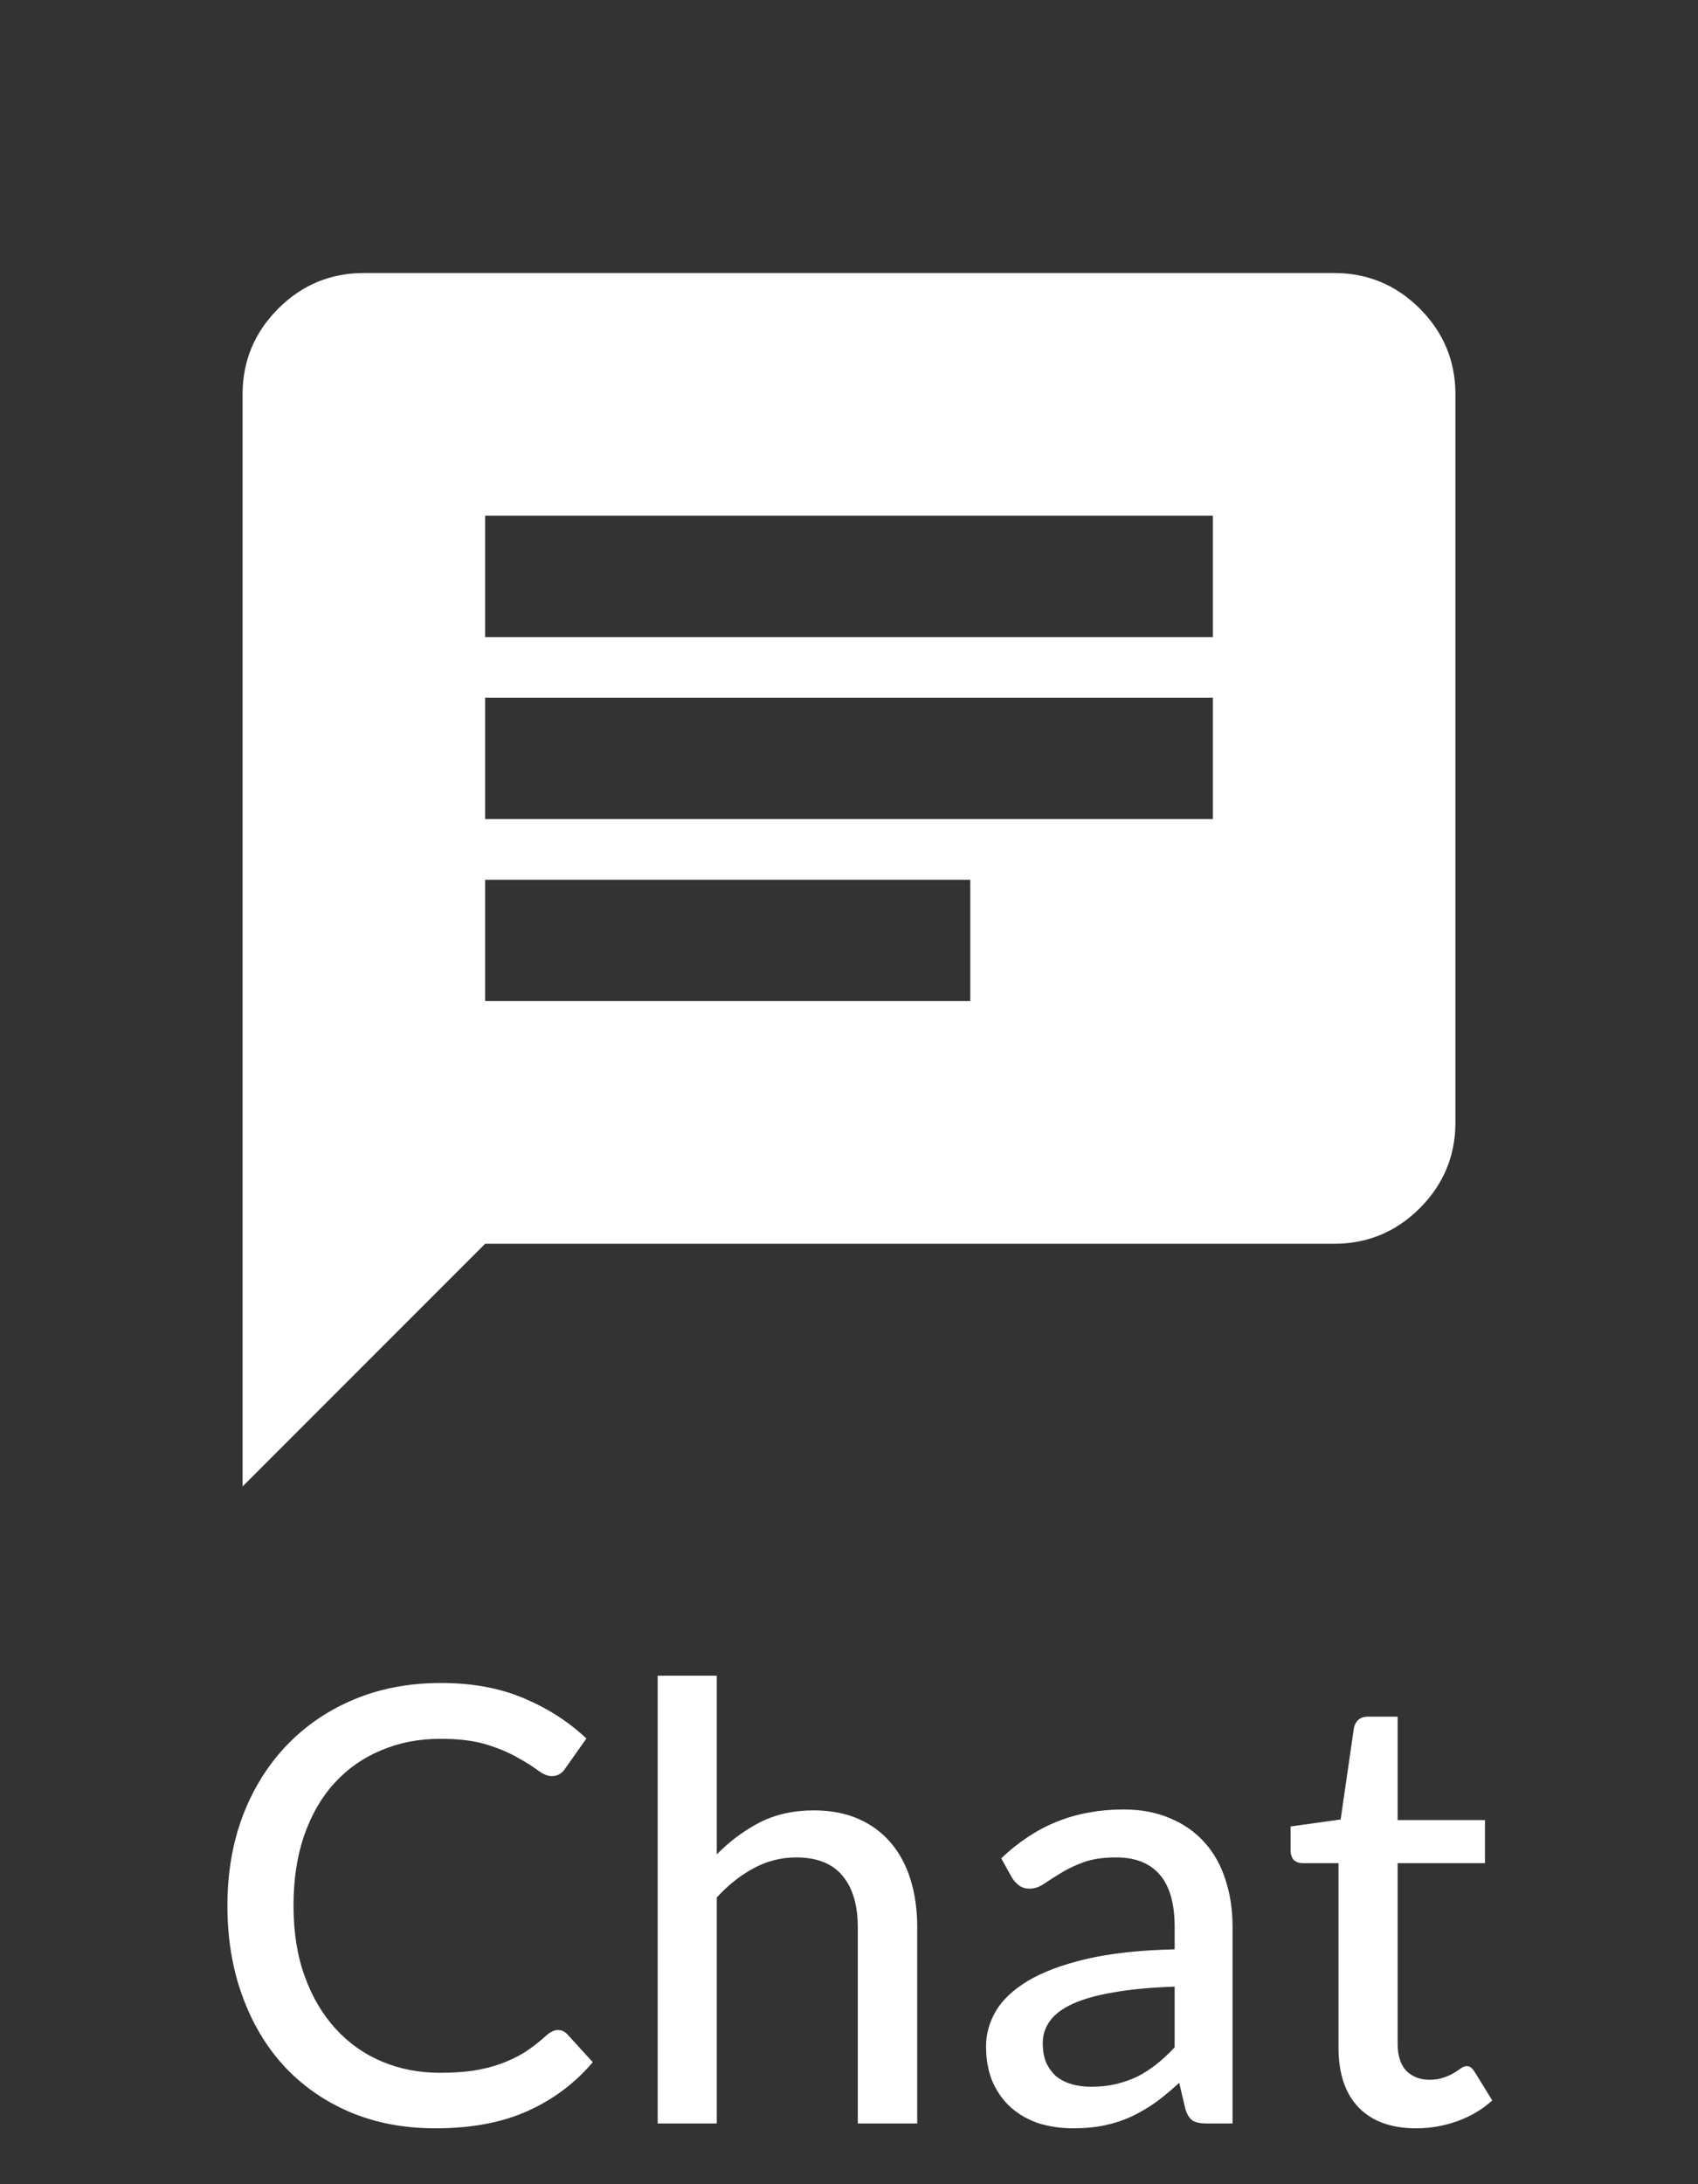 <svg width="28" height="36" viewBox="0 0 28 36" fill="none" xmlns="http://www.w3.org/2000/svg">
<rect x="0" y="0" width="28" height="36" fill="#333333" stroke="none"/>
<path d="M8 16.5H16V14.5H8V16.5ZM8 13.5H20V11.5H8V13.5ZM8 10.5H20V8.5H8V10.5ZM4 24.5V6.5C4 5.95 4.196 5.479 4.588 5.087C4.979 4.696 5.45 4.5 6 4.5H22C22.55 4.5 23.021 4.696 23.413 5.087C23.804 5.479 24 5.95 24 6.5V18.5C24 19.05 23.804 19.521 23.413 19.913C23.021 20.304 22.55 20.5 22 20.5H8L4 24.5Z" fill="white"/>
<path d="M9.2 33.459C9.26 33.459 9.311 33.482 9.355 33.529L9.775 33.989C9.481 34.336 9.123 34.604 8.7 34.794C8.28 34.984 7.773 35.079 7.18 35.079C6.66 35.079 6.188 34.989 5.765 34.809C5.345 34.629 4.985 34.377 4.685 34.054C4.388 33.731 4.158 33.344 3.995 32.894C3.831 32.444 3.75 31.949 3.75 31.409C3.75 30.869 3.835 30.374 4.005 29.924C4.178 29.474 4.42 29.087 4.73 28.764C5.04 28.441 5.41 28.189 5.84 28.009C6.273 27.829 6.751 27.739 7.275 27.739C7.785 27.739 8.238 27.822 8.635 27.989C9.031 28.156 9.376 28.377 9.67 28.654L9.32 29.149C9.296 29.186 9.266 29.216 9.23 29.239C9.196 29.262 9.151 29.274 9.095 29.274C9.031 29.274 8.956 29.242 8.87 29.179C8.786 29.116 8.675 29.046 8.535 28.969C8.398 28.889 8.228 28.817 8.025 28.754C7.821 28.691 7.568 28.659 7.265 28.659C6.908 28.659 6.581 28.722 6.285 28.849C5.988 28.972 5.731 29.152 5.515 29.389C5.301 29.622 5.135 29.911 5.015 30.254C4.898 30.594 4.84 30.979 4.84 31.409C4.84 31.846 4.901 32.234 5.025 32.574C5.148 32.914 5.318 33.202 5.535 33.439C5.751 33.676 6.006 33.856 6.3 33.979C6.593 34.102 6.91 34.164 7.25 34.164C7.456 34.164 7.641 34.152 7.805 34.129C7.971 34.102 8.123 34.064 8.26 34.014C8.4 33.964 8.531 33.901 8.655 33.824C8.778 33.744 8.9 33.649 9.02 33.539C9.046 33.516 9.075 33.497 9.105 33.484C9.135 33.467 9.166 33.459 9.2 33.459ZM11.82 30.564C12.033 30.347 12.268 30.172 12.525 30.039C12.785 29.906 13.083 29.839 13.42 29.839C13.7 29.839 13.945 29.886 14.155 29.979C14.368 30.072 14.546 30.204 14.69 30.374C14.833 30.541 14.941 30.742 15.015 30.979C15.088 31.216 15.125 31.477 15.125 31.764V34.999H14.145V31.764C14.145 31.401 14.061 31.119 13.895 30.919C13.728 30.716 13.473 30.614 13.13 30.614C12.88 30.614 12.645 30.674 12.425 30.794C12.208 30.911 12.006 31.071 11.82 31.274V34.999H10.845V27.619H11.82V30.564ZM19.37 32.744C18.974 32.757 18.637 32.789 18.36 32.839C18.084 32.886 17.859 32.949 17.685 33.029C17.512 33.109 17.387 33.204 17.31 33.314C17.234 33.421 17.195 33.541 17.195 33.674C17.195 33.801 17.215 33.911 17.255 34.004C17.299 34.094 17.355 34.169 17.425 34.229C17.499 34.286 17.584 34.327 17.68 34.354C17.777 34.381 17.882 34.394 17.995 34.394C18.145 34.394 18.282 34.379 18.405 34.349C18.532 34.319 18.65 34.277 18.76 34.224C18.87 34.167 18.975 34.099 19.075 34.019C19.175 33.939 19.274 33.847 19.37 33.744V32.744ZM16.51 30.629C16.794 30.359 17.1 30.157 17.43 30.024C17.764 29.891 18.129 29.824 18.525 29.824C18.815 29.824 19.072 29.872 19.295 29.969C19.519 30.062 19.707 30.194 19.86 30.364C20.014 30.534 20.129 30.737 20.205 30.974C20.285 31.211 20.325 31.472 20.325 31.759V34.999H19.89C19.794 34.999 19.72 34.984 19.67 34.954C19.62 34.921 19.58 34.861 19.55 34.774L19.445 34.329C19.315 34.449 19.187 34.556 19.06 34.649C18.934 34.739 18.8 34.817 18.66 34.884C18.524 34.947 18.377 34.996 18.22 35.029C18.064 35.062 17.89 35.079 17.7 35.079C17.5 35.079 17.312 35.052 17.135 34.999C16.962 34.942 16.81 34.857 16.68 34.744C16.55 34.631 16.447 34.489 16.37 34.319C16.297 34.149 16.26 33.951 16.26 33.724C16.26 33.524 16.314 33.332 16.42 33.149C16.53 32.962 16.707 32.796 16.95 32.649C17.197 32.502 17.517 32.382 17.91 32.289C18.307 32.196 18.794 32.142 19.37 32.129V31.759C19.37 31.376 19.289 31.089 19.125 30.899C18.962 30.709 18.722 30.614 18.405 30.614C18.192 30.614 18.012 30.641 17.865 30.694C17.722 30.747 17.597 30.807 17.49 30.874C17.387 30.937 17.295 30.996 17.215 31.049C17.139 31.102 17.059 31.129 16.975 31.129C16.909 31.129 16.85 31.111 16.8 31.074C16.754 31.037 16.715 30.994 16.685 30.944L16.51 30.629ZM23.352 35.079C22.942 35.079 22.626 34.964 22.402 34.734C22.182 34.504 22.072 34.176 22.072 33.749V30.709H21.482C21.426 30.709 21.377 30.692 21.337 30.659C21.301 30.622 21.282 30.569 21.282 30.499V30.104L22.107 29.989L22.327 28.474C22.341 28.417 22.366 28.374 22.402 28.344C22.442 28.311 22.492 28.294 22.552 28.294H23.047V29.999H24.487V30.709H23.047V33.684C23.047 33.884 23.096 34.034 23.192 34.134C23.292 34.231 23.419 34.279 23.572 34.279C23.662 34.279 23.739 34.267 23.802 34.244C23.869 34.221 23.926 34.196 23.972 34.169C24.019 34.139 24.059 34.112 24.092 34.089C24.126 34.066 24.156 34.054 24.182 34.054C24.216 34.054 24.241 34.062 24.257 34.079C24.277 34.092 24.297 34.116 24.317 34.149L24.607 34.619C24.447 34.766 24.257 34.879 24.037 34.959C23.817 35.039 23.589 35.079 23.352 35.079Z" fill="white"/>
</svg>
